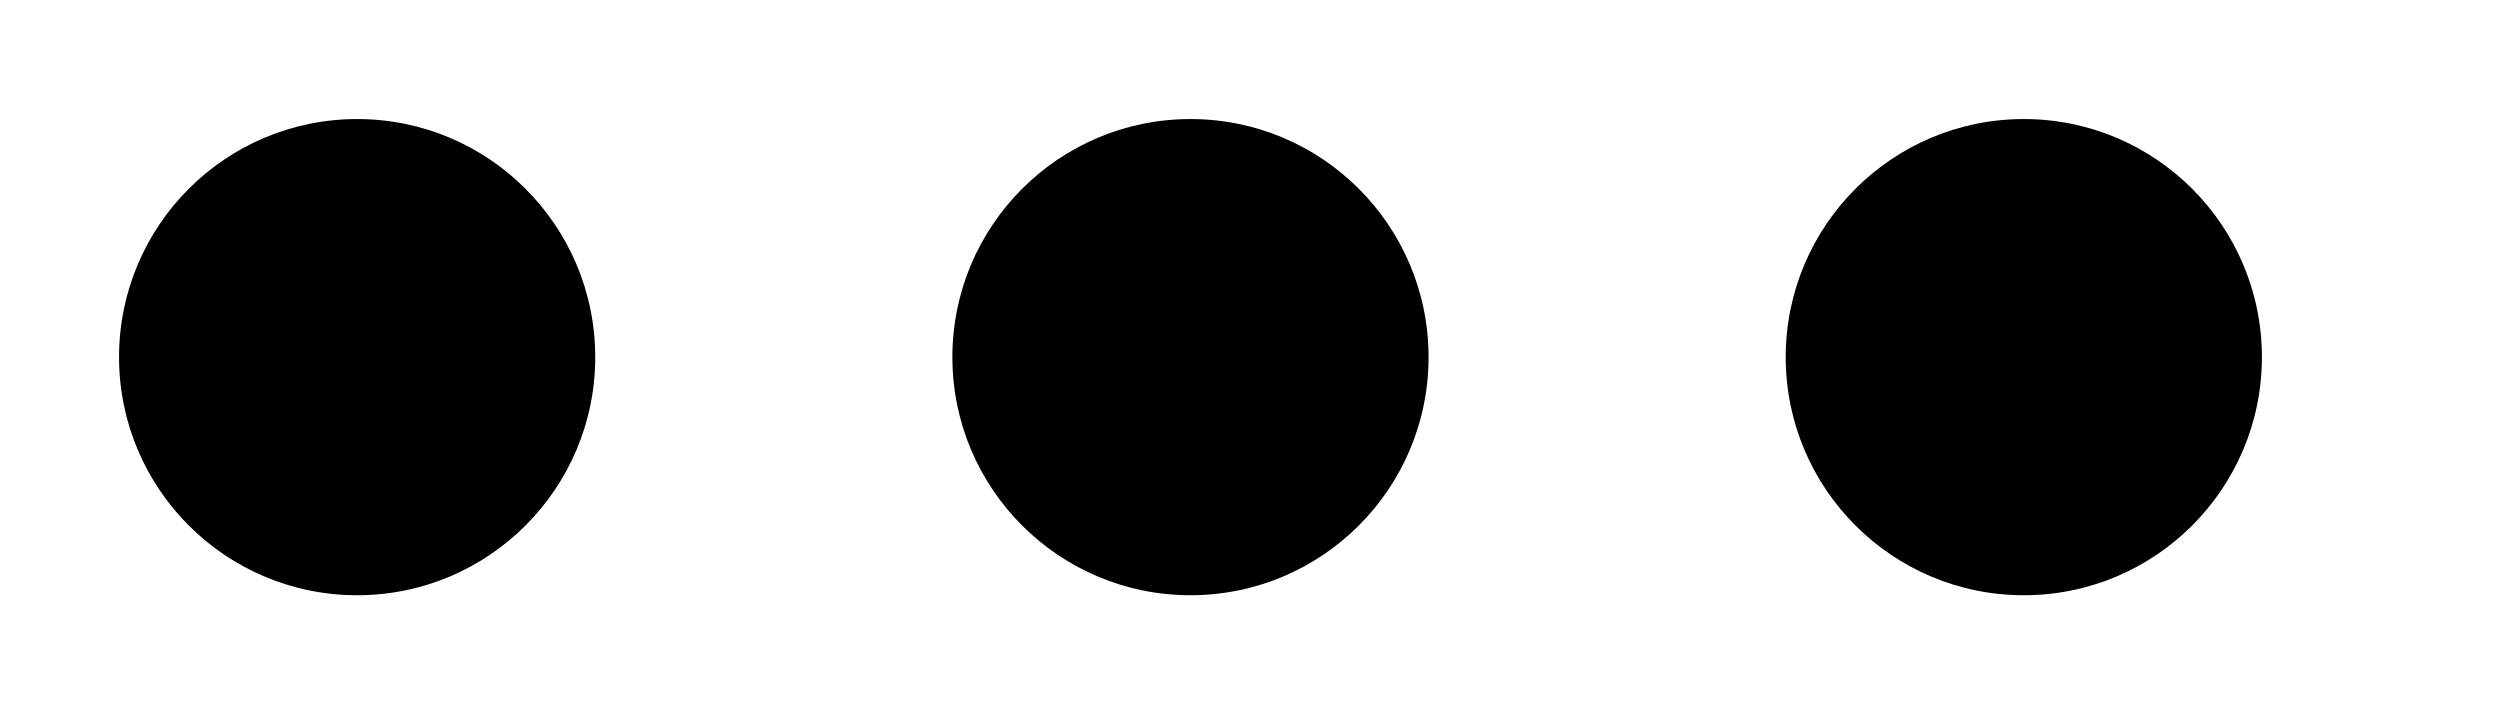 <svg xmlns="http://www.w3.org/2000/svg" xmlns:xlink="http://www.w3.org/1999/xlink" width="21" height="6" viewBox="0 0 21 6">
  <defs>
    <clipPath id="clip-path">
      <rect width="21" height="6" fill="none"/>
    </clipPath>
  </defs>
  <g id="Repeat_Grid_114" data-name="Repeat Grid 114" clip-path="url(#clip-path)">
    <g transform="translate(-138 -439)">
      <circle id="Ellipse_275" data-name="Ellipse 275" cx="2" cy="2" r="2" transform="translate(139 440)"/>
    </g>
    <g transform="translate(-131 -439)">
      <circle id="Ellipse_275-2" data-name="Ellipse 275" cx="2" cy="2" r="2" transform="translate(139 440)"/>
    </g>
    <g transform="translate(-124 -439)">
      <circle id="Ellipse_275-3" data-name="Ellipse 275" cx="2" cy="2" r="2" transform="translate(139 440)"/>
    </g>
  </g>
</svg>
